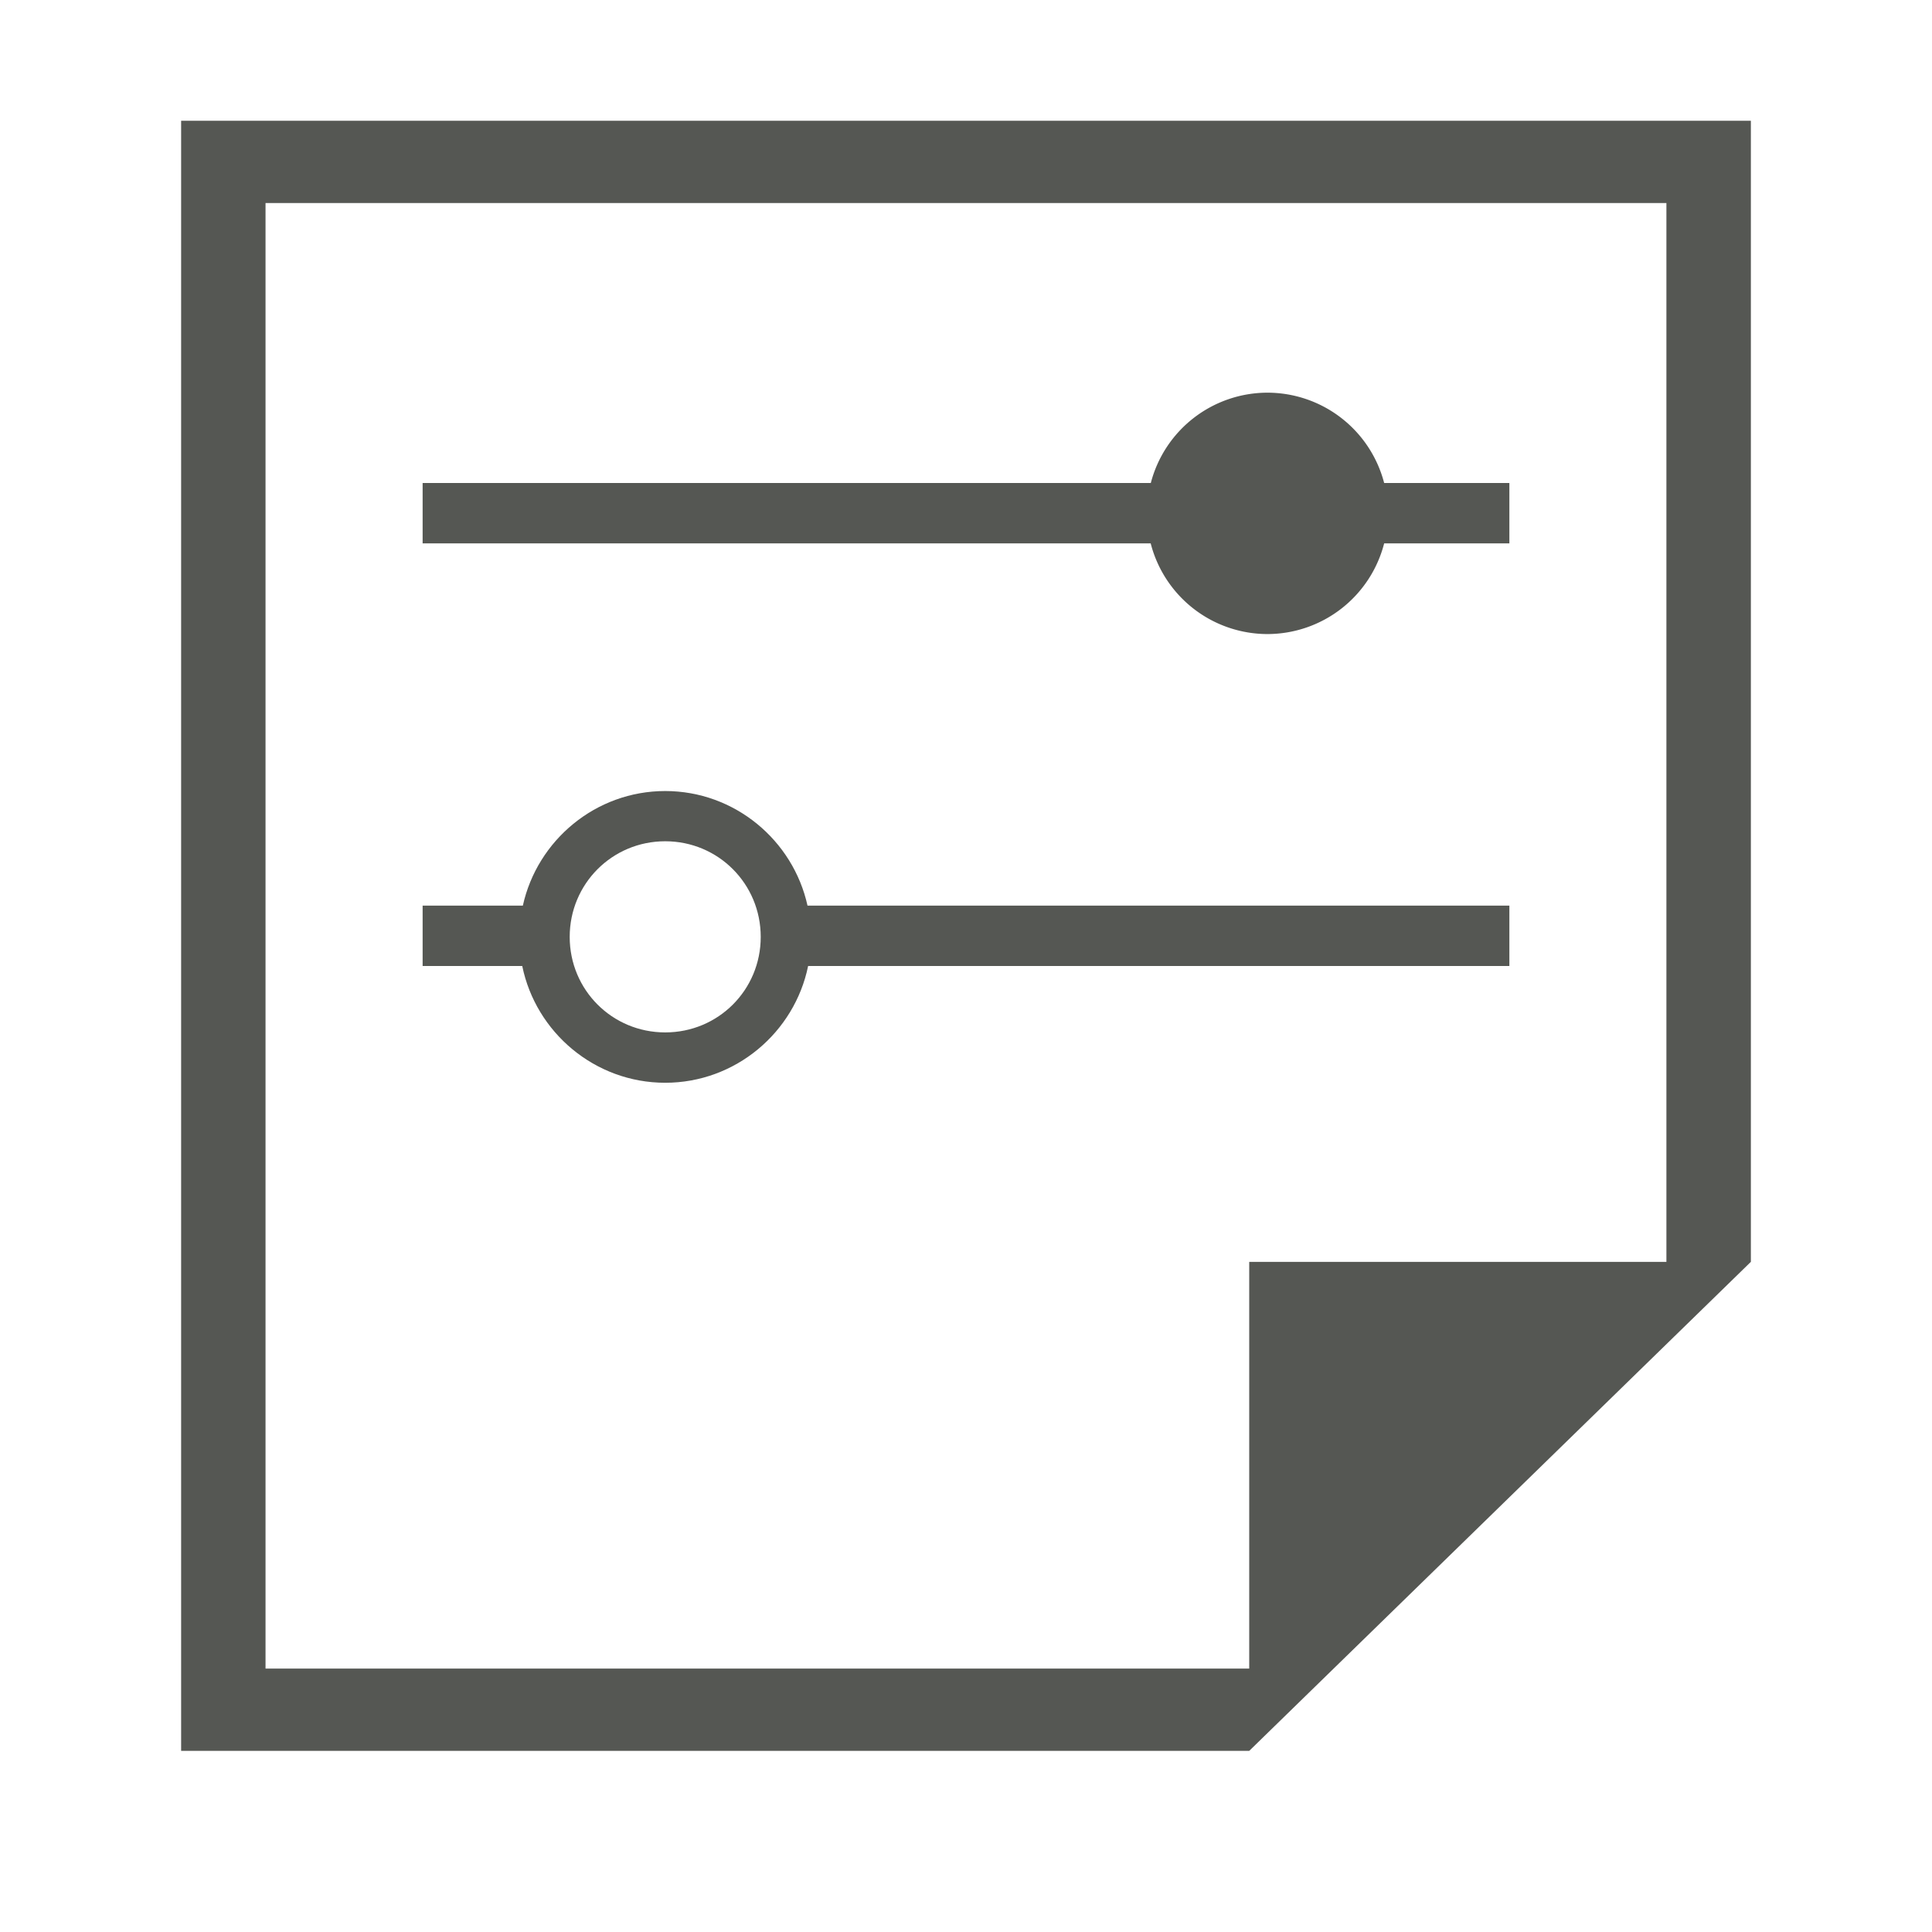 <?xml version="1.0" encoding="UTF-8" standalone="no"?>
<svg
   xmlns:dc="http://purl.org/dc/elements/1.1/"
   xmlns:cc="http://creativecommons.org/ns#"
   xmlns:rdf="http://www.w3.org/1999/02/22-rdf-syntax-ns#"
   xmlns:svg="http://www.w3.org/2000/svg"
   xmlns="http://www.w3.org/2000/svg"
   xmlns:sodipodi="http://sodipodi.sourceforge.net/DTD/sodipodi-0.dtd"
   xmlns:inkscape="http://www.inkscape.org/namespaces/inkscape"
   viewBox="0 0 32 32"
   version="1.1"
   id="svg4"
   sodipodi:docname="SetDocumentProperties.svg"
   inkscape:version="0.92.4 (5da689c313, 2019-01-14)"
   width="32"
   height="32">
  <defs
     id="defs8" />
  <sodipodi:namedview
     pagecolor="#ffffff"
     bordercolor="#666666"
     borderopacity="1"
     objecttolerance="10"
     gridtolerance="10"
     guidetolerance="10"
     inkscape:pageopacity="0"
     inkscape:pageshadow="2"
     inkscape:window-width="1366"
     inkscape:window-height="707"
     id="namedview6"
     showgrid="true"
     inkscape:zoom="6.1656805"
     inkscape:cx="10.406075"
     inkscape:cy="12.861503"
     inkscape:window-x="0"
     inkscape:window-y="0"
     inkscape:window-maximized="1"
     inkscape:current-layer="svg4"
     inkscape:snap-page="false"
     inkscape:snap-grids="true"
     inkscape:snap-to-guides="false">
    <inkscape:grid
       type="xygrid"
       id="grid836"
       spacingx="0.5"
       spacingy="0.5"
       empspacing="2" />
  </sodipodi:namedview>
  <path
     style="color:#000000;font-style:normal;font-variant:normal;font-weight:normal;font-stretch:normal;font-size:medium;line-height:normal;font-family:sans-serif;font-variant-ligatures:normal;font-variant-position:normal;font-variant-caps:normal;font-variant-numeric:normal;font-variant-alternates:normal;font-feature-settings:normal;text-indent:0;text-align:start;text-decoration:none;text-decoration-line:none;text-decoration-style:solid;text-decoration-color:#000000;letter-spacing:normal;word-spacing:normal;text-transform:none;writing-mode:lr-tb;direction:ltr;text-orientation:mixed;dominant-baseline:auto;baseline-shift:baseline;text-anchor:start;white-space:normal;shape-padding:0;clip-rule:nonzero;display:inline;overflow:visible;visibility:visible;opacity:1;isolation:auto;mix-blend-mode:normal;color-interpolation:sRGB;color-interpolation-filters:linearRGB;solid-color:#000000;solid-opacity:1;vector-effect:none;fill:#555753;fill-opacity:1;fill-rule:nonzero;stroke:none;stroke-width:1.38;stroke-linecap:butt;stroke-linejoin:miter;stroke-miterlimit:4;stroke-dasharray:none;stroke-dashoffset:0;stroke-opacity:1;color-rendering:auto;image-rendering:auto;shape-rendering:auto;text-rendering:auto;enable-background:accumulate"
     d="M 3,29 V 28.32 16 2 H 4.398 5 24 29 V 20.9 L 20.691,29 Z M 4.398,27.637 H 20.691 v -6.736 h 6.91 V 3.363 H 24 4.398 V 16 Z"
     id="path978"
     inkscape:connector-curvature="0" />
  <path
     style="fill:#555753;stroke:none;stroke-width:1px;stroke-linecap:butt;stroke-linejoin:miter;stroke-opacity:1;fill-opacity:1"
     d="M 20.992 6.504 A 1.999 1.999 0 0 0 19.061 8 L 7 8 L 7 9 L 19.059 9 A 1.999 1.999 0 0 0 20.992 10.502 A 1.999 1.999 0 0 0 22.926 9 L 25 9 L 25 8 L 22.926 8 A 1.999 1.999 0 0 0 20.992 6.504 z "
     id="path822" />
  <path
     style="fill:#555753;fill-opacity:1;stroke:none;stroke-width:1px;stroke-linecap:butt;stroke-linejoin:miter;stroke-opacity:1"
     d="M 11.018 13.102 C 9.866 13.102 8.899 13.918 8.66 15 L 7 15 L 7 16 L 8.65 16 C 8.875 17.1 9.853 17.934 11.018 17.934 C 12.182 17.934 13.16 17.1 13.385 16 L 25 16 L 25 15 L 13.375 15 C 13.136 13.918 12.169 13.102 11.018 13.102 z M 11.018 13.934 C 11.897 13.934 12.6 14.639 12.6 15.518 C 12.6 16.397 11.897 17.1 11.018 17.1 C 10.139 17.1 9.436 16.397 9.436 15.518 C 9.436 14.639 10.139 13.934 11.018 13.934 z "
     id="path824" />
</svg>
